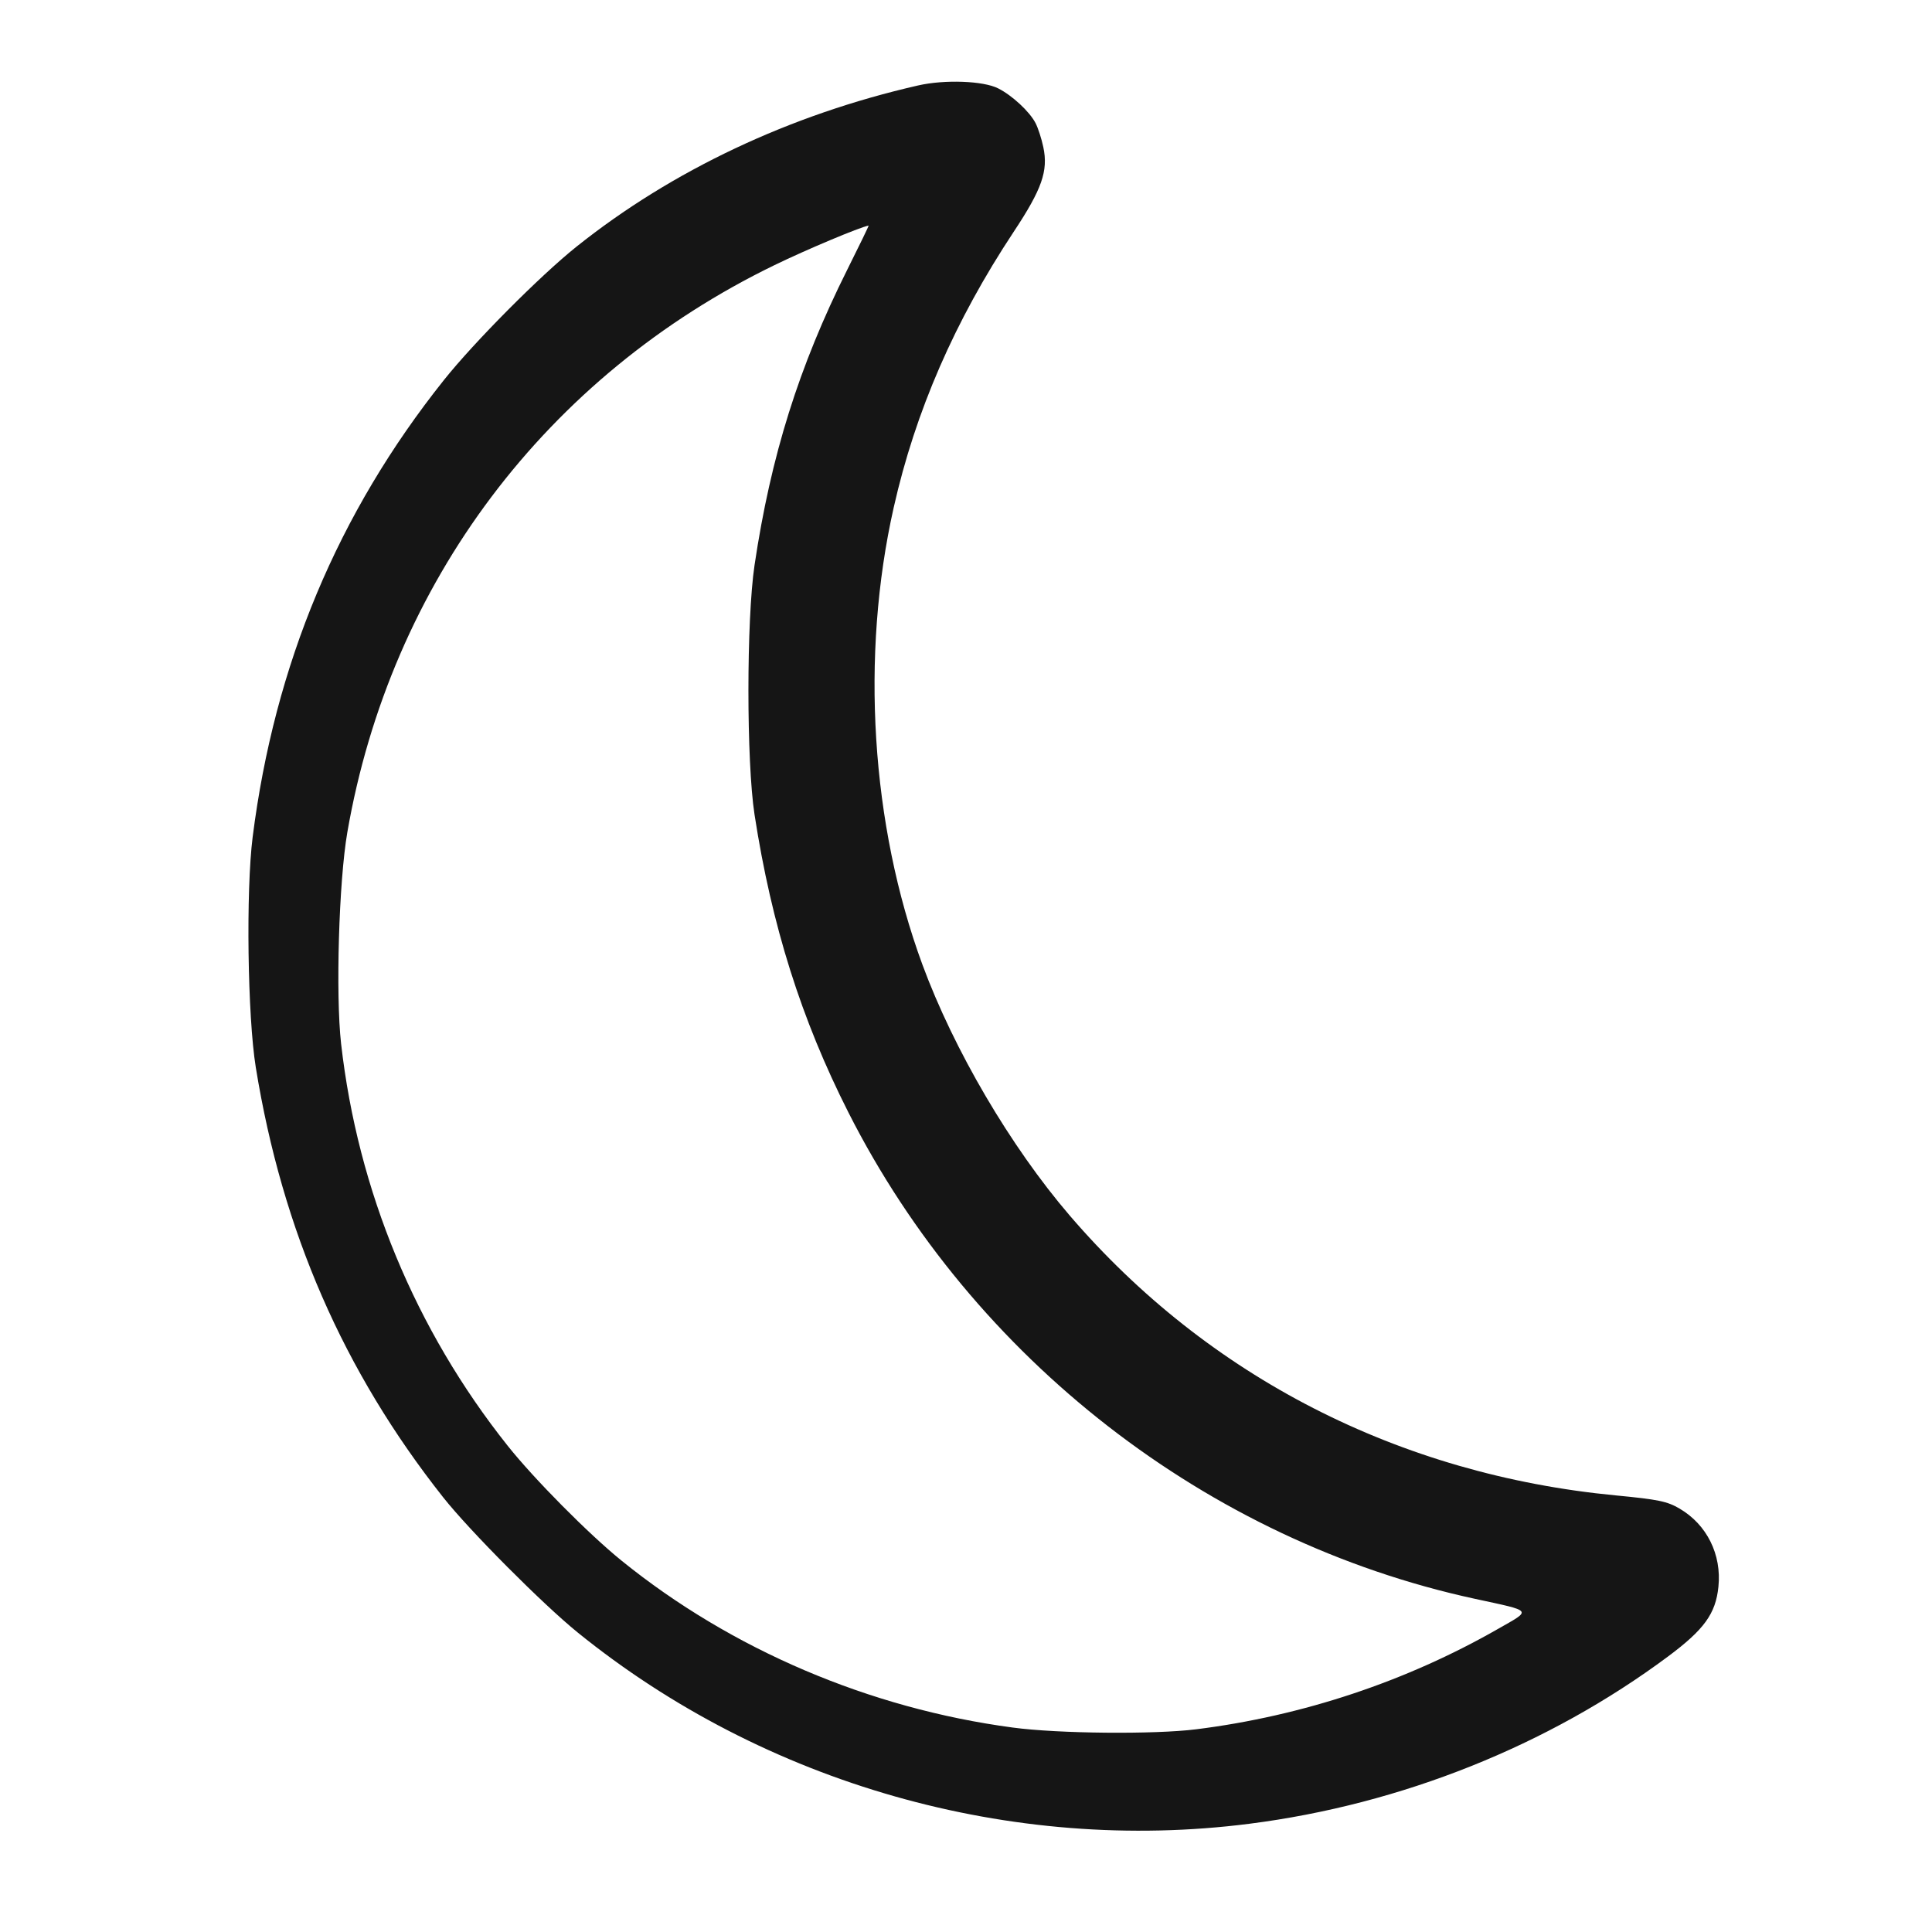 <svg width="40" height="40" viewBox="0 0 40 40" fill="none" xmlns="http://www.w3.org/2000/svg"><path d="M19.009 1.769 C 16.356 2.374,13.912 3.528,11.933 5.109 C 11.179 5.712,9.818 7.082,9.192 7.867 C 6.995 10.622,5.684 13.756,5.231 17.329 C 5.090 18.443,5.125 21.046,5.296 22.100 C 5.845 25.485,7.110 28.388,9.175 31.000 C 9.719 31.688,11.238 33.214,11.963 33.801 C 15.833 36.933,20.942 38.388,25.867 37.759 C 29.010 37.358,32.053 36.142,34.533 34.297 C 35.283 33.739,35.521 33.410,35.578 32.853 C 35.647 32.184,35.339 31.565,34.774 31.234 C 34.517 31.083,34.332 31.045,33.455 30.961 C 28.969 30.532,25.015 28.506,22.148 25.167 C 20.924 23.740,19.748 21.737,19.096 19.967 C 18.032 17.078,17.812 13.568,18.504 10.504 C 18.953 8.512,19.768 6.642,20.987 4.800 C 21.573 3.916,21.705 3.537,21.601 3.047 C 21.564 2.871,21.491 2.646,21.439 2.547 C 21.315 2.309,20.957 1.977,20.667 1.830 C 20.359 1.673,19.558 1.644,19.009 1.769 M17.542 5.583 C 16.541 7.585,15.960 9.434,15.622 11.700 C 15.453 12.832,15.453 15.773,15.622 16.867 C 15.976 19.160,16.588 21.102,17.566 23.033 C 20.151 28.137,25.000 31.902,30.533 33.101 C 31.751 33.365,31.719 33.322,31.016 33.724 C 29.113 34.813,26.968 35.527,24.767 35.803 C 23.897 35.912,21.912 35.894,20.967 35.767 C 18.002 35.372,15.142 34.152,12.869 32.312 C 12.186 31.759,11.058 30.621,10.511 29.933 C 8.600 27.531,7.407 24.651,7.062 21.609 C 6.947 20.590,7.016 18.244,7.191 17.233 C 8.085 12.069,11.311 7.783,16.033 5.490 C 16.695 5.168,17.797 4.705,17.984 4.670 C 17.993 4.668,17.794 5.079,17.542 5.583 " fill="#151515" stroke="none" fill-rule="evenodd"></path></svg>